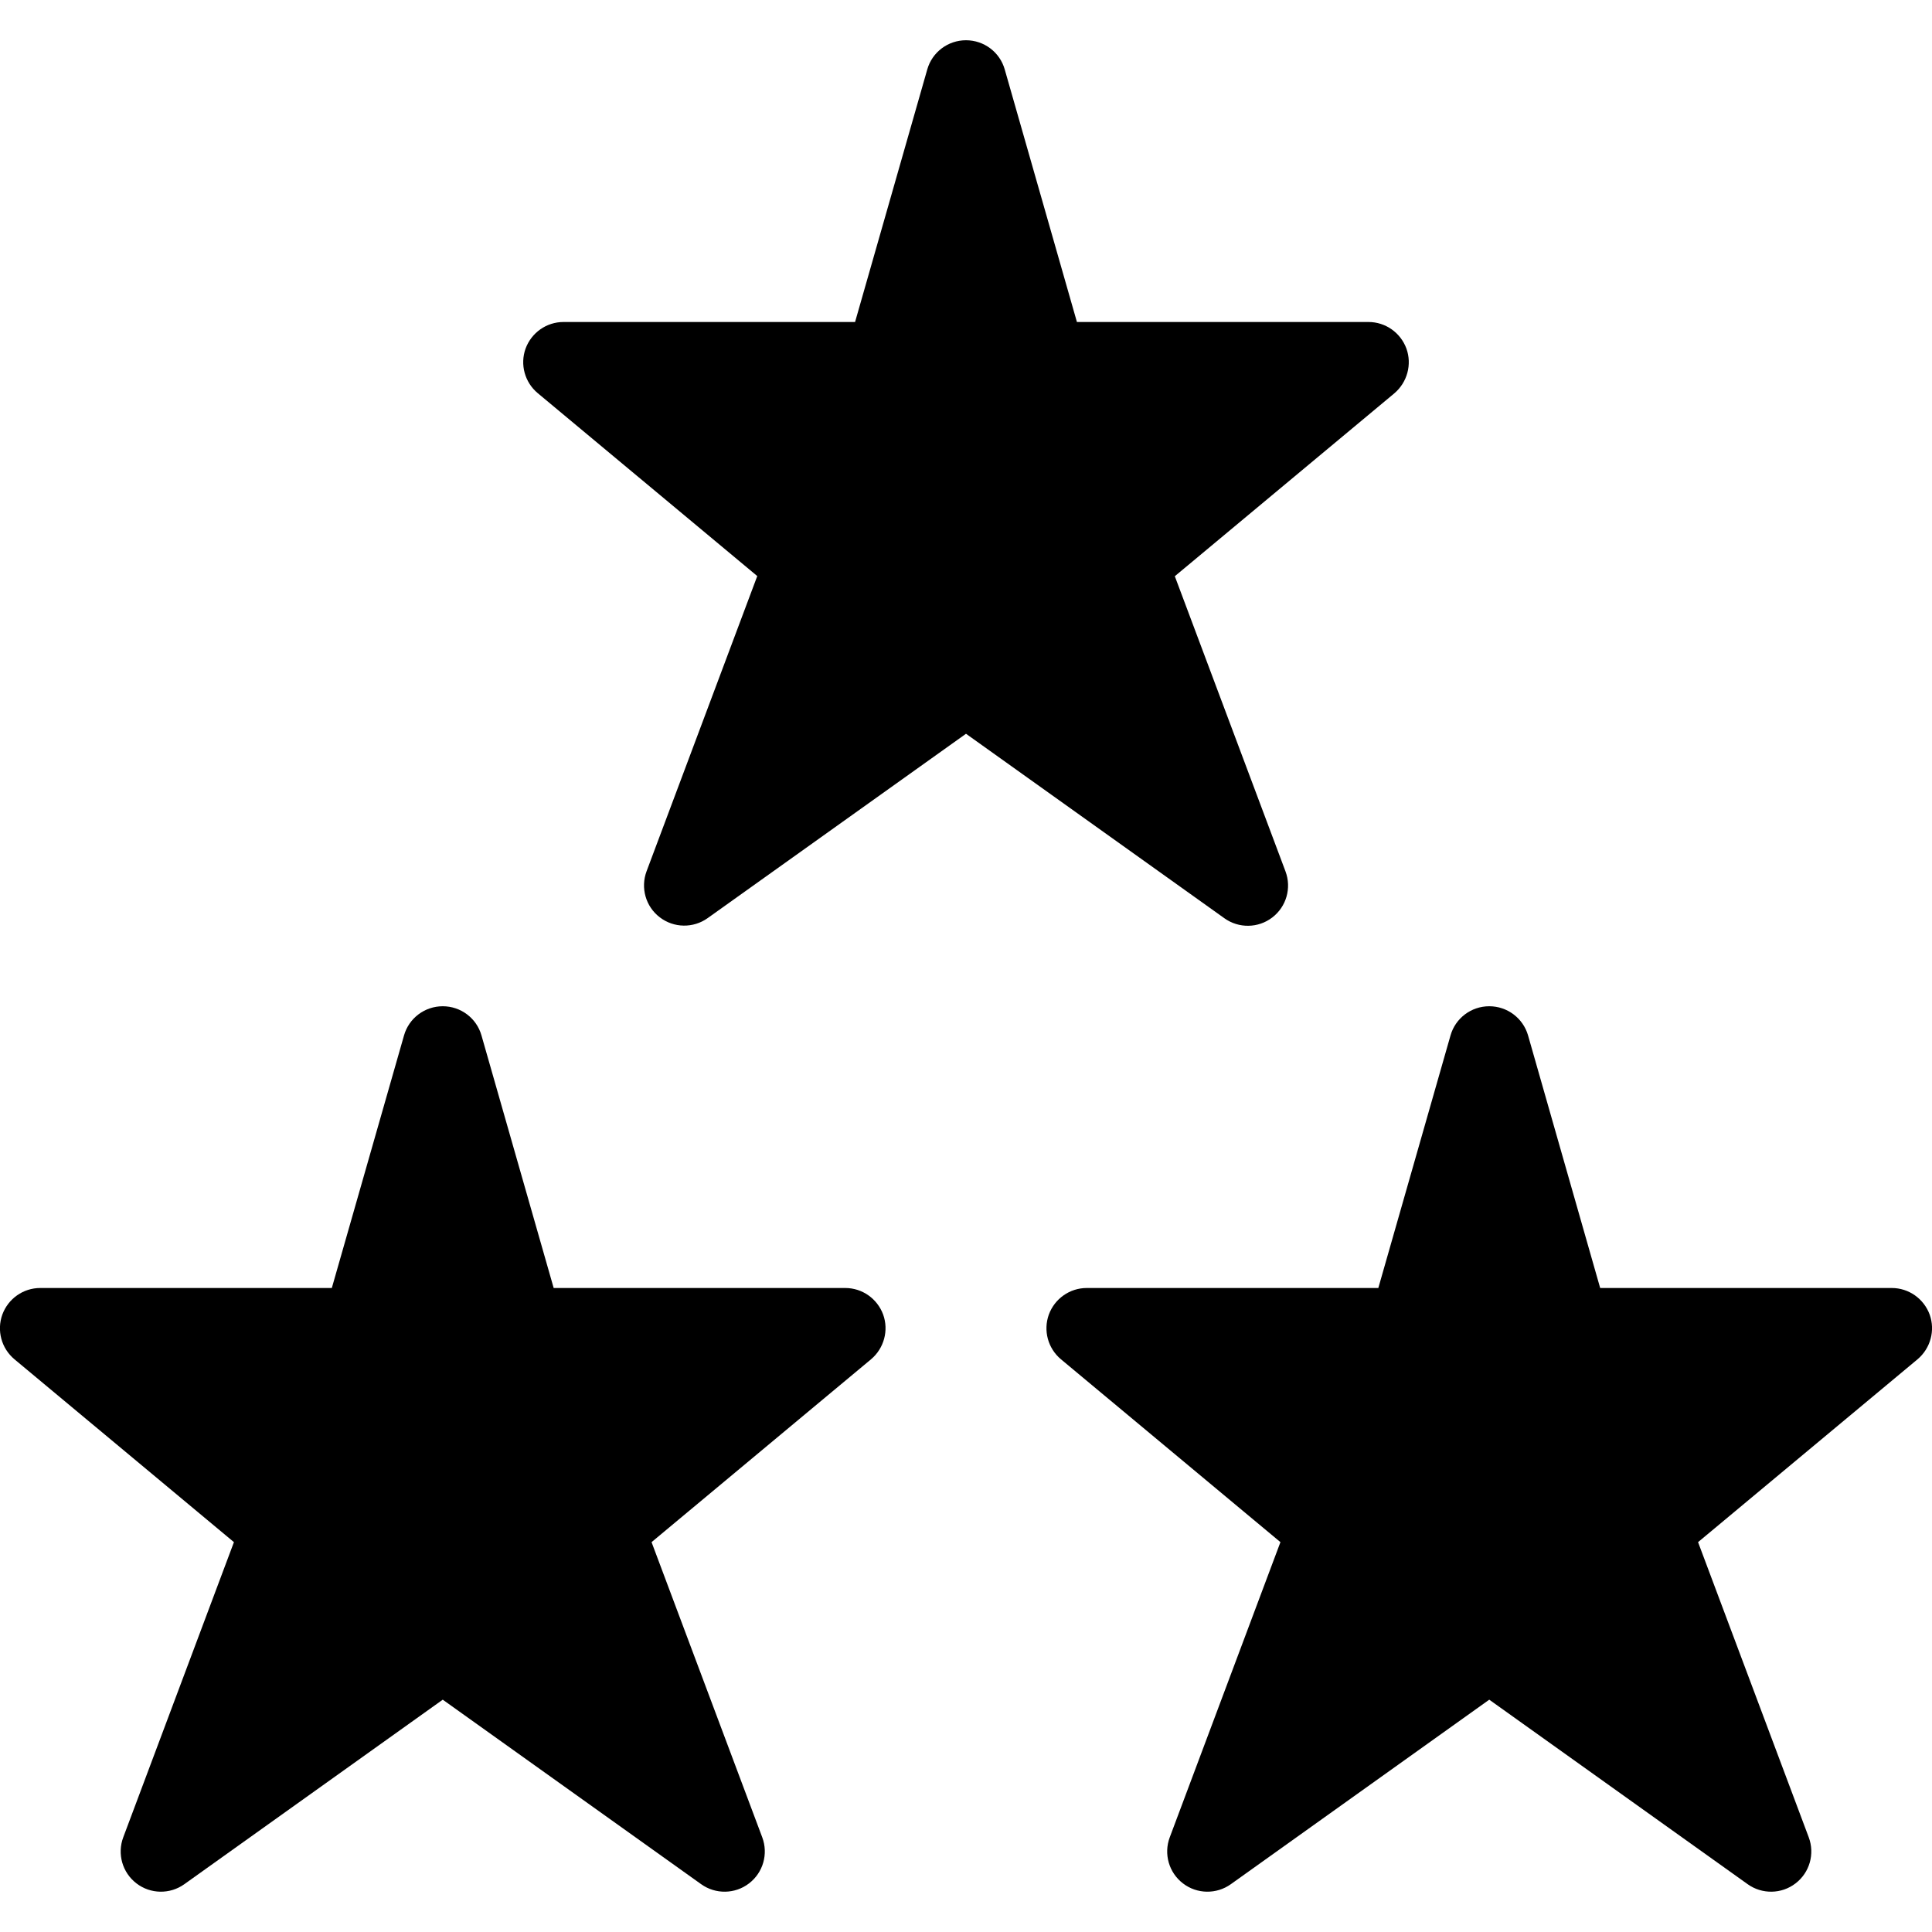 <?xml version="1.0" encoding="utf-8"?>
<!-- Generator: Adobe Illustrator 19.2.1, SVG Export Plug-In . SVG Version: 6.00 Build 0)  -->
<svg version="1.1" xmlns="http://www.w3.org/2000/svg" xmlns:xlink="http://www.w3.org/1999/xlink" x="0px" y="0px" width="24px"
	 height="24px" viewBox="0 0 24 24" enable-background="new 0 0 24 24" xml:space="preserve">
<g id="Filled_Icons_1_">
	<g id="Filled_Icons">
		<g>
			<path d="M17.471,4.33C17.398,4.132,17.211,4,17,4h-3.622l-0.897-3.138C12.42,0.648,12.224,0.5,12,0.5s-0.42,0.148-0.481,0.362
				L10.622,4H7C6.789,4,6.602,4.132,6.529,4.33C6.458,4.527,6.518,4.749,6.68,4.884l2.727,2.272l-1.375,3.667
				c-0.077,0.206-0.011,0.439,0.164,0.572c0.174,0.134,0.416,0.138,0.595,0.01L12,9.115l3.21,2.292
				c0.179,0.128,0.421,0.124,0.595-0.01c0.175-0.134,0.241-0.366,0.164-0.572l-1.375-3.667l2.727-2.272
				C17.482,4.749,17.542,4.527,17.471,4.33z"/>
			<path d="M10.971,16.33C10.898,16.132,10.711,16,10.5,16H6.878l-0.897-3.138C5.92,12.648,5.724,12.5,5.5,12.5
				s-0.42,0.148-0.481,0.362L4.122,16H0.5c-0.211,0-0.398,0.132-0.471,0.33c-0.071,0.198-0.012,0.419,0.15,0.555l2.727,2.272
				l-1.375,3.667c-0.077,0.206-0.011,0.438,0.164,0.572c0.174,0.134,0.416,0.138,0.595,0.01l3.21-2.292l3.21,2.292
				c0.179,0.128,0.421,0.124,0.595-0.01c0.175-0.134,0.241-0.366,0.164-0.572l-1.375-3.667l2.727-2.272
				C10.982,16.749,11.042,16.527,10.971,16.33z"/>
			<path d="M23.971,16.33C23.898,16.132,23.711,16,23.5,16h-3.622l-0.896-3.138C18.92,12.648,18.724,12.5,18.5,12.5
				s-0.42,0.148-0.481,0.362L17.122,16H13.5c-0.211,0-0.398,0.132-0.471,0.33c-0.071,0.198-0.012,0.419,0.15,0.555l2.727,2.272
				l-1.375,3.667c-0.077,0.206-0.011,0.438,0.164,0.572c0.174,0.134,0.416,0.138,0.595,0.01l3.21-2.292l3.21,2.292
				c0.179,0.128,0.421,0.124,0.595-0.01c0.175-0.134,0.241-0.366,0.164-0.572l-1.375-3.667l2.727-2.272
				C23.982,16.749,24.042,16.527,23.971,16.33z"/>
		</g>
	</g>
	<g id="New_icons">
	</g>
</g>
<g id="Invisible_Shape">
	<rect fill="none" width="24" height="24"/>
</g>
</svg>
